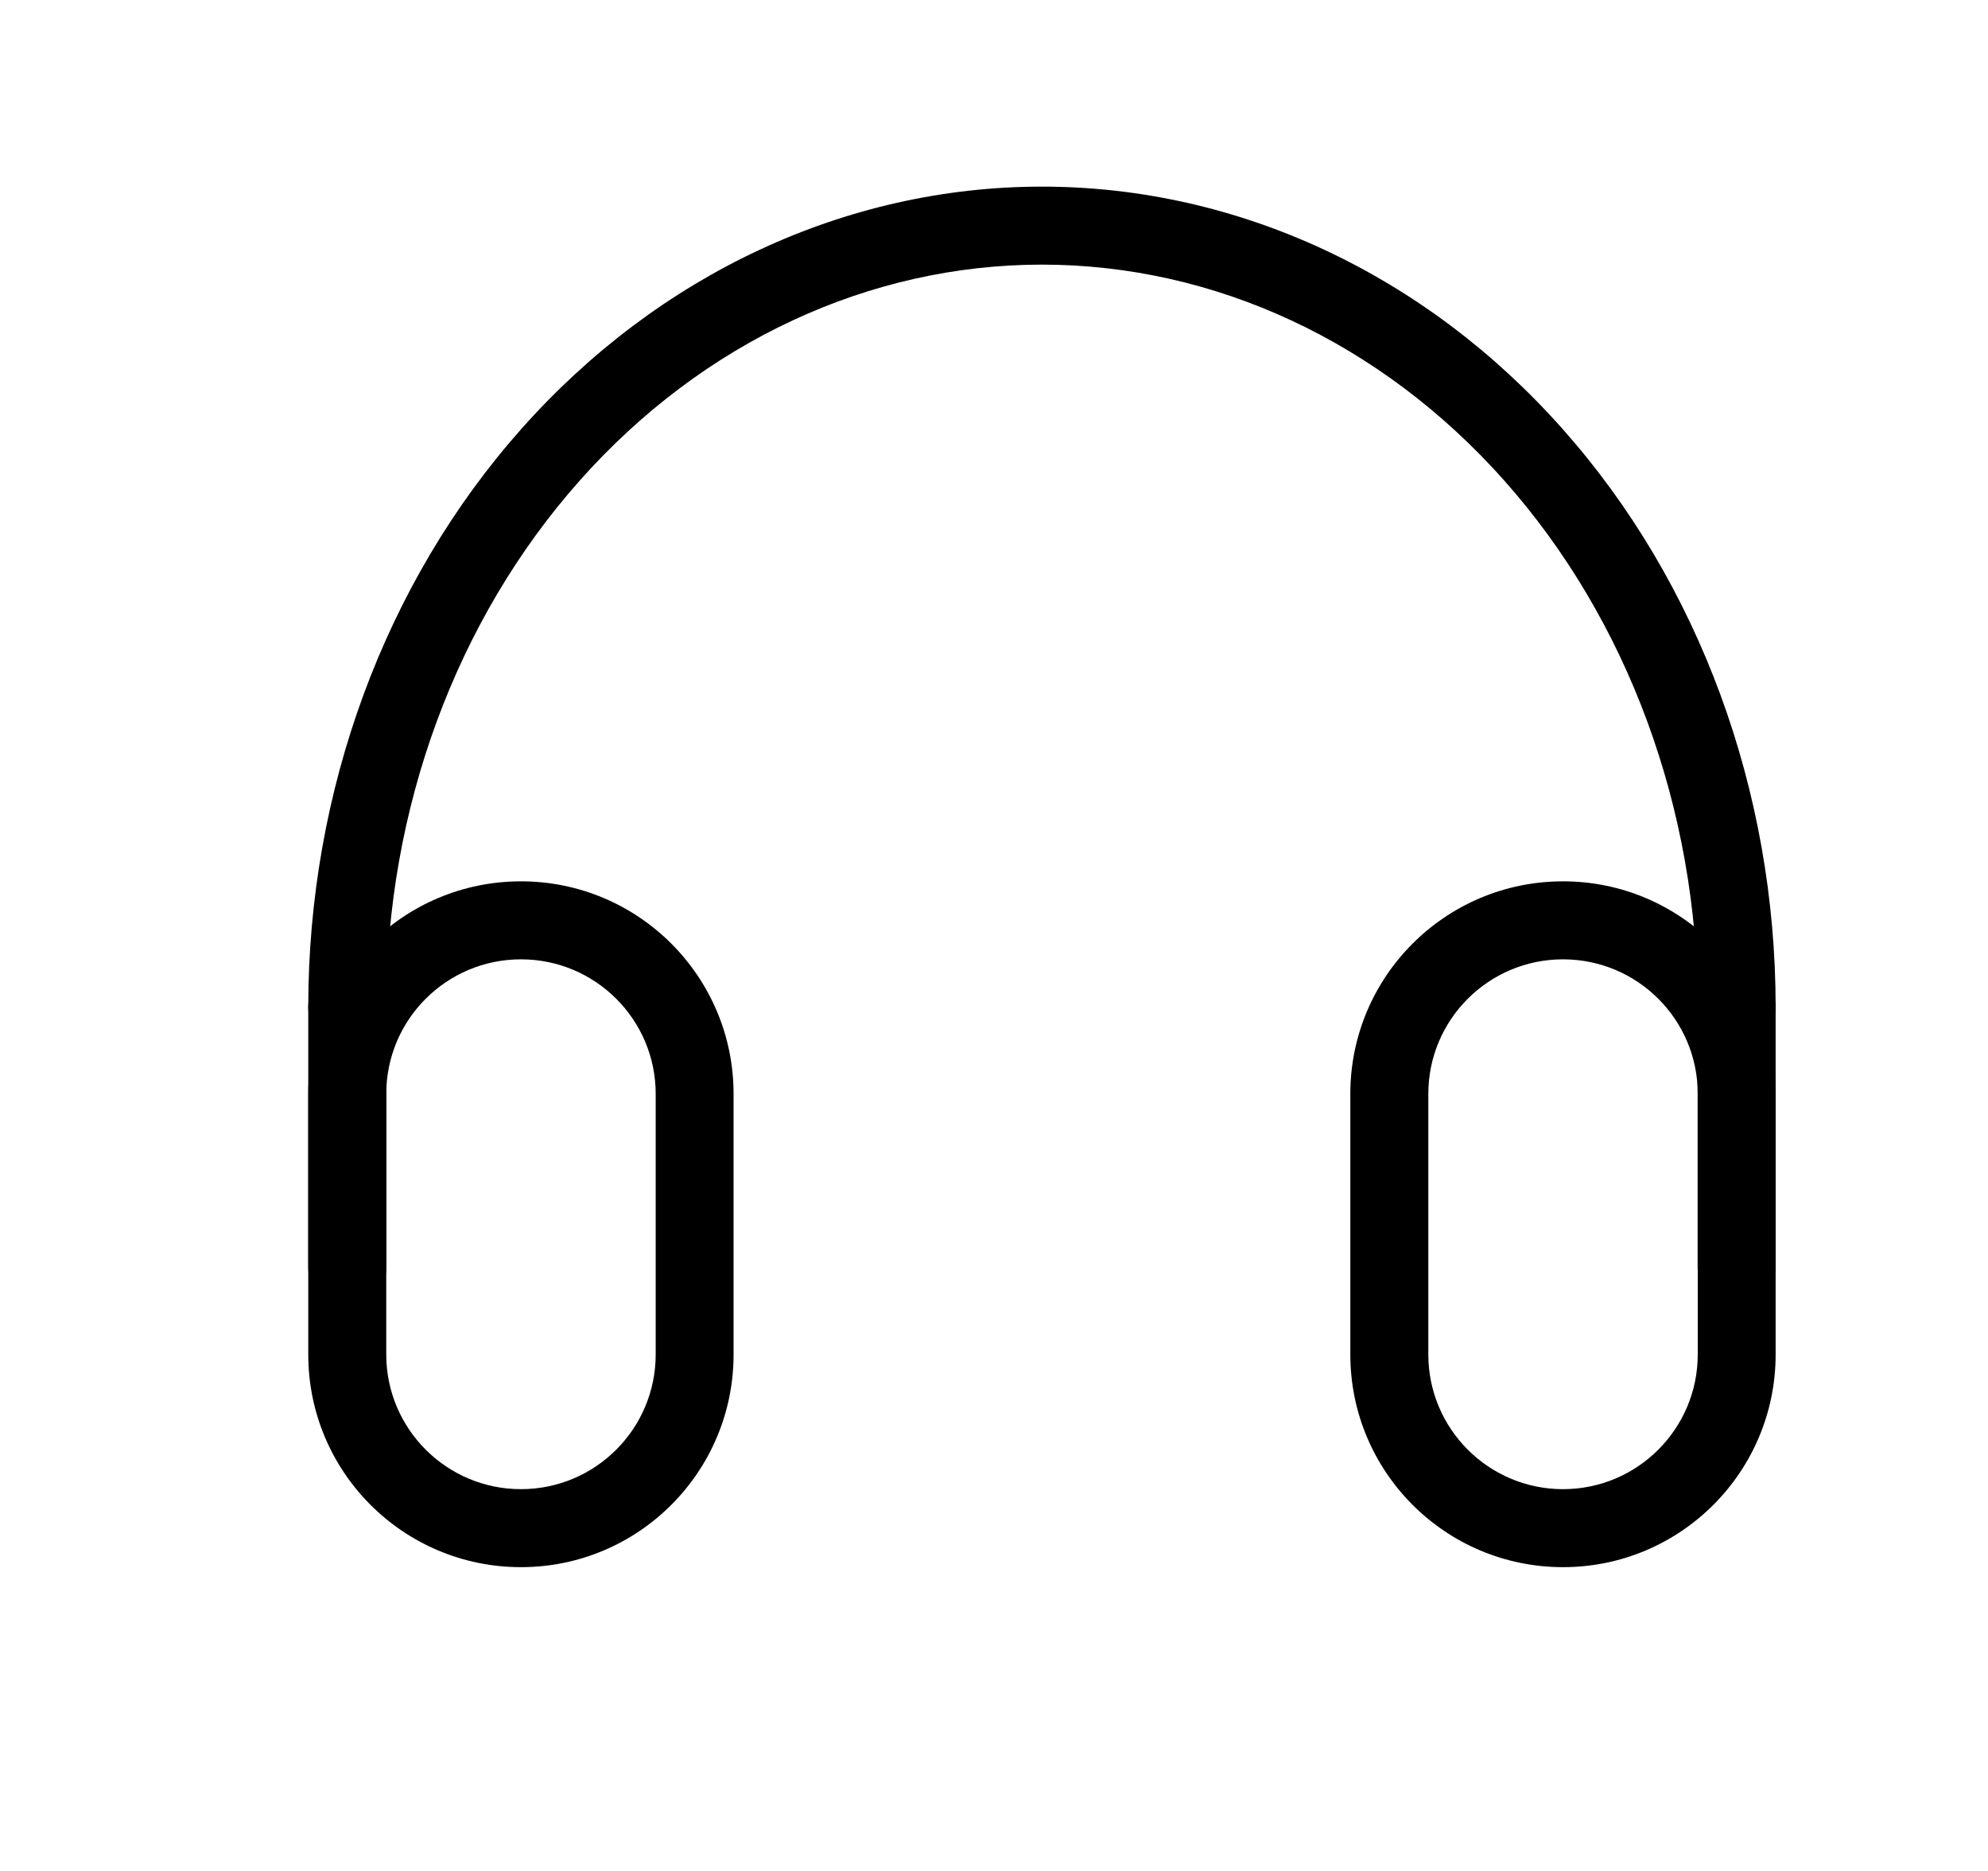 <svg  viewBox="0 0 17 16"  xmlns="http://www.w3.org/2000/svg">
<path fill-rule="evenodd" clip-rule="evenodd" d="M11.547 9.355C11.547 8.351 12.361 7.537 13.366 7.537C14.37 7.537 15.184 8.351 15.184 9.355V11.583C15.184 12.588 14.37 13.402 13.366 13.402C12.361 13.402 11.547 12.588 11.547 11.583V9.355ZM13.366 8.204C12.73 8.204 12.214 8.719 12.214 9.355V11.583C12.214 12.219 12.73 12.735 13.366 12.735C14.002 12.735 14.518 12.219 14.518 11.583V9.355C14.518 8.719 14.002 8.204 13.366 8.204Z" />
<path fill-rule="evenodd" clip-rule="evenodd" d="M2.636 9.355C2.636 8.351 3.45 7.537 4.455 7.537C5.459 7.537 6.273 8.351 6.273 9.355V11.583C6.273 12.588 5.459 13.402 4.455 13.402C3.45 13.402 2.636 12.588 2.636 11.583V9.355ZM4.455 8.204C3.819 8.204 3.303 8.719 3.303 9.355V11.583C3.303 12.219 3.819 12.735 4.455 12.735C5.091 12.735 5.607 12.219 5.607 11.583V9.355C5.607 8.719 5.091 8.204 4.455 8.204Z" />
<path fill-rule="evenodd" clip-rule="evenodd" d="M2.97 8.28C3.154 8.28 3.303 8.429 3.303 8.613V10.841C3.303 11.025 3.154 11.174 2.97 11.174C2.785 11.174 2.636 11.025 2.636 10.841V8.613C2.636 8.429 2.785 8.28 2.97 8.28Z" />
<path fill-rule="evenodd" clip-rule="evenodd" d="M14.851 8.28C15.035 8.28 15.184 8.429 15.184 8.613V10.841C15.184 11.025 15.035 11.174 14.851 11.174C14.667 11.174 14.517 11.025 14.517 10.841V8.613C14.517 8.429 14.667 8.28 14.851 8.28Z" />
<path fill-rule="evenodd" clip-rule="evenodd" d="M14.851 8.946C15.035 8.946 15.184 8.797 15.184 8.613C15.184 6.764 14.532 4.984 13.36 3.666C12.188 2.346 10.588 1.596 8.91 1.596C7.233 1.596 5.633 2.346 4.46 3.666C3.289 4.984 2.636 6.764 2.636 8.613C2.636 8.797 2.785 8.946 2.97 8.946C3.154 8.946 3.303 8.797 3.303 8.613C3.303 6.917 3.902 5.297 4.959 4.108C6.014 2.921 7.437 2.263 8.91 2.263C10.384 2.263 11.806 2.921 12.862 4.108C13.919 5.297 14.518 6.917 14.518 8.613C14.518 8.797 14.667 8.946 14.851 8.946Z" />
</svg>
